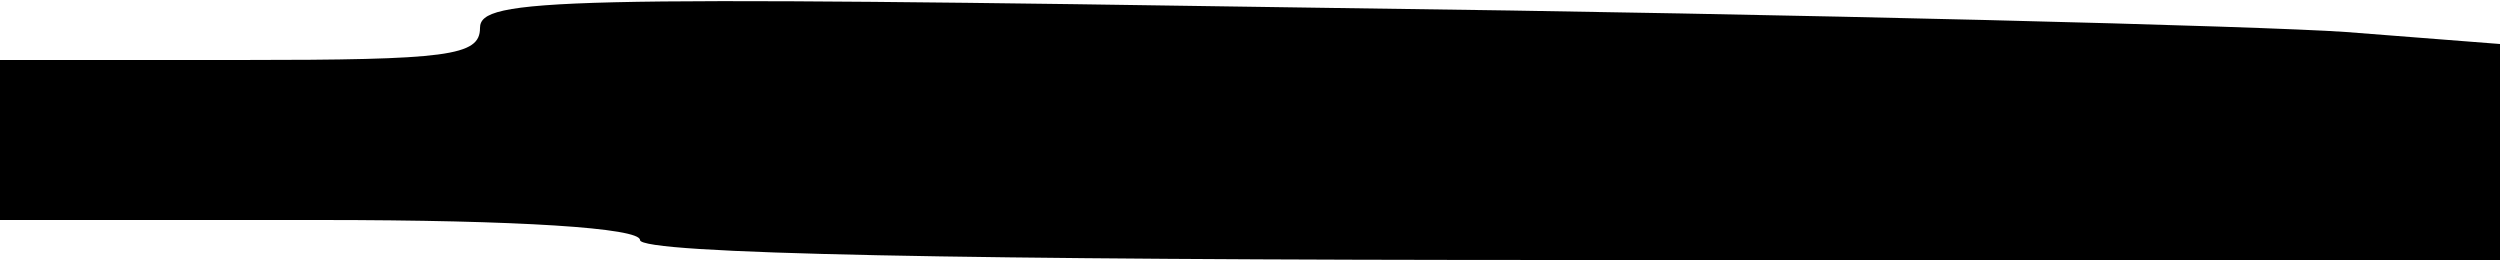 <?xml version="1.0" standalone="no"?>
<!DOCTYPE svg PUBLIC "-//W3C//DTD SVG 20010904//EN"
 "http://www.w3.org/TR/2001/REC-SVG-20010904/DTD/svg10.dtd">
<svg version="1.0" xmlns="http://www.w3.org/2000/svg"
 width="125pt" height="14pt" viewBox="0 0 125 14"
 preserveAspectRatio="xMidYMid meet">
<g transform="translate(0,14) scale(0.1,-0.1)"
fill="#000000" stroke="none">
<path d="M240 126 c0 -14 -16 -16 -120 -16 l-120 0 0 -40 0 -40 160 0 c100 0
160 -4 160 -10 0 -7 162 -10 465 -10 l465 0 0 54 0 54 -77 6 c-43 3 -270 9
-505 12 -391 6 -428 5 -428 -10z"/>
</g>
</svg>
